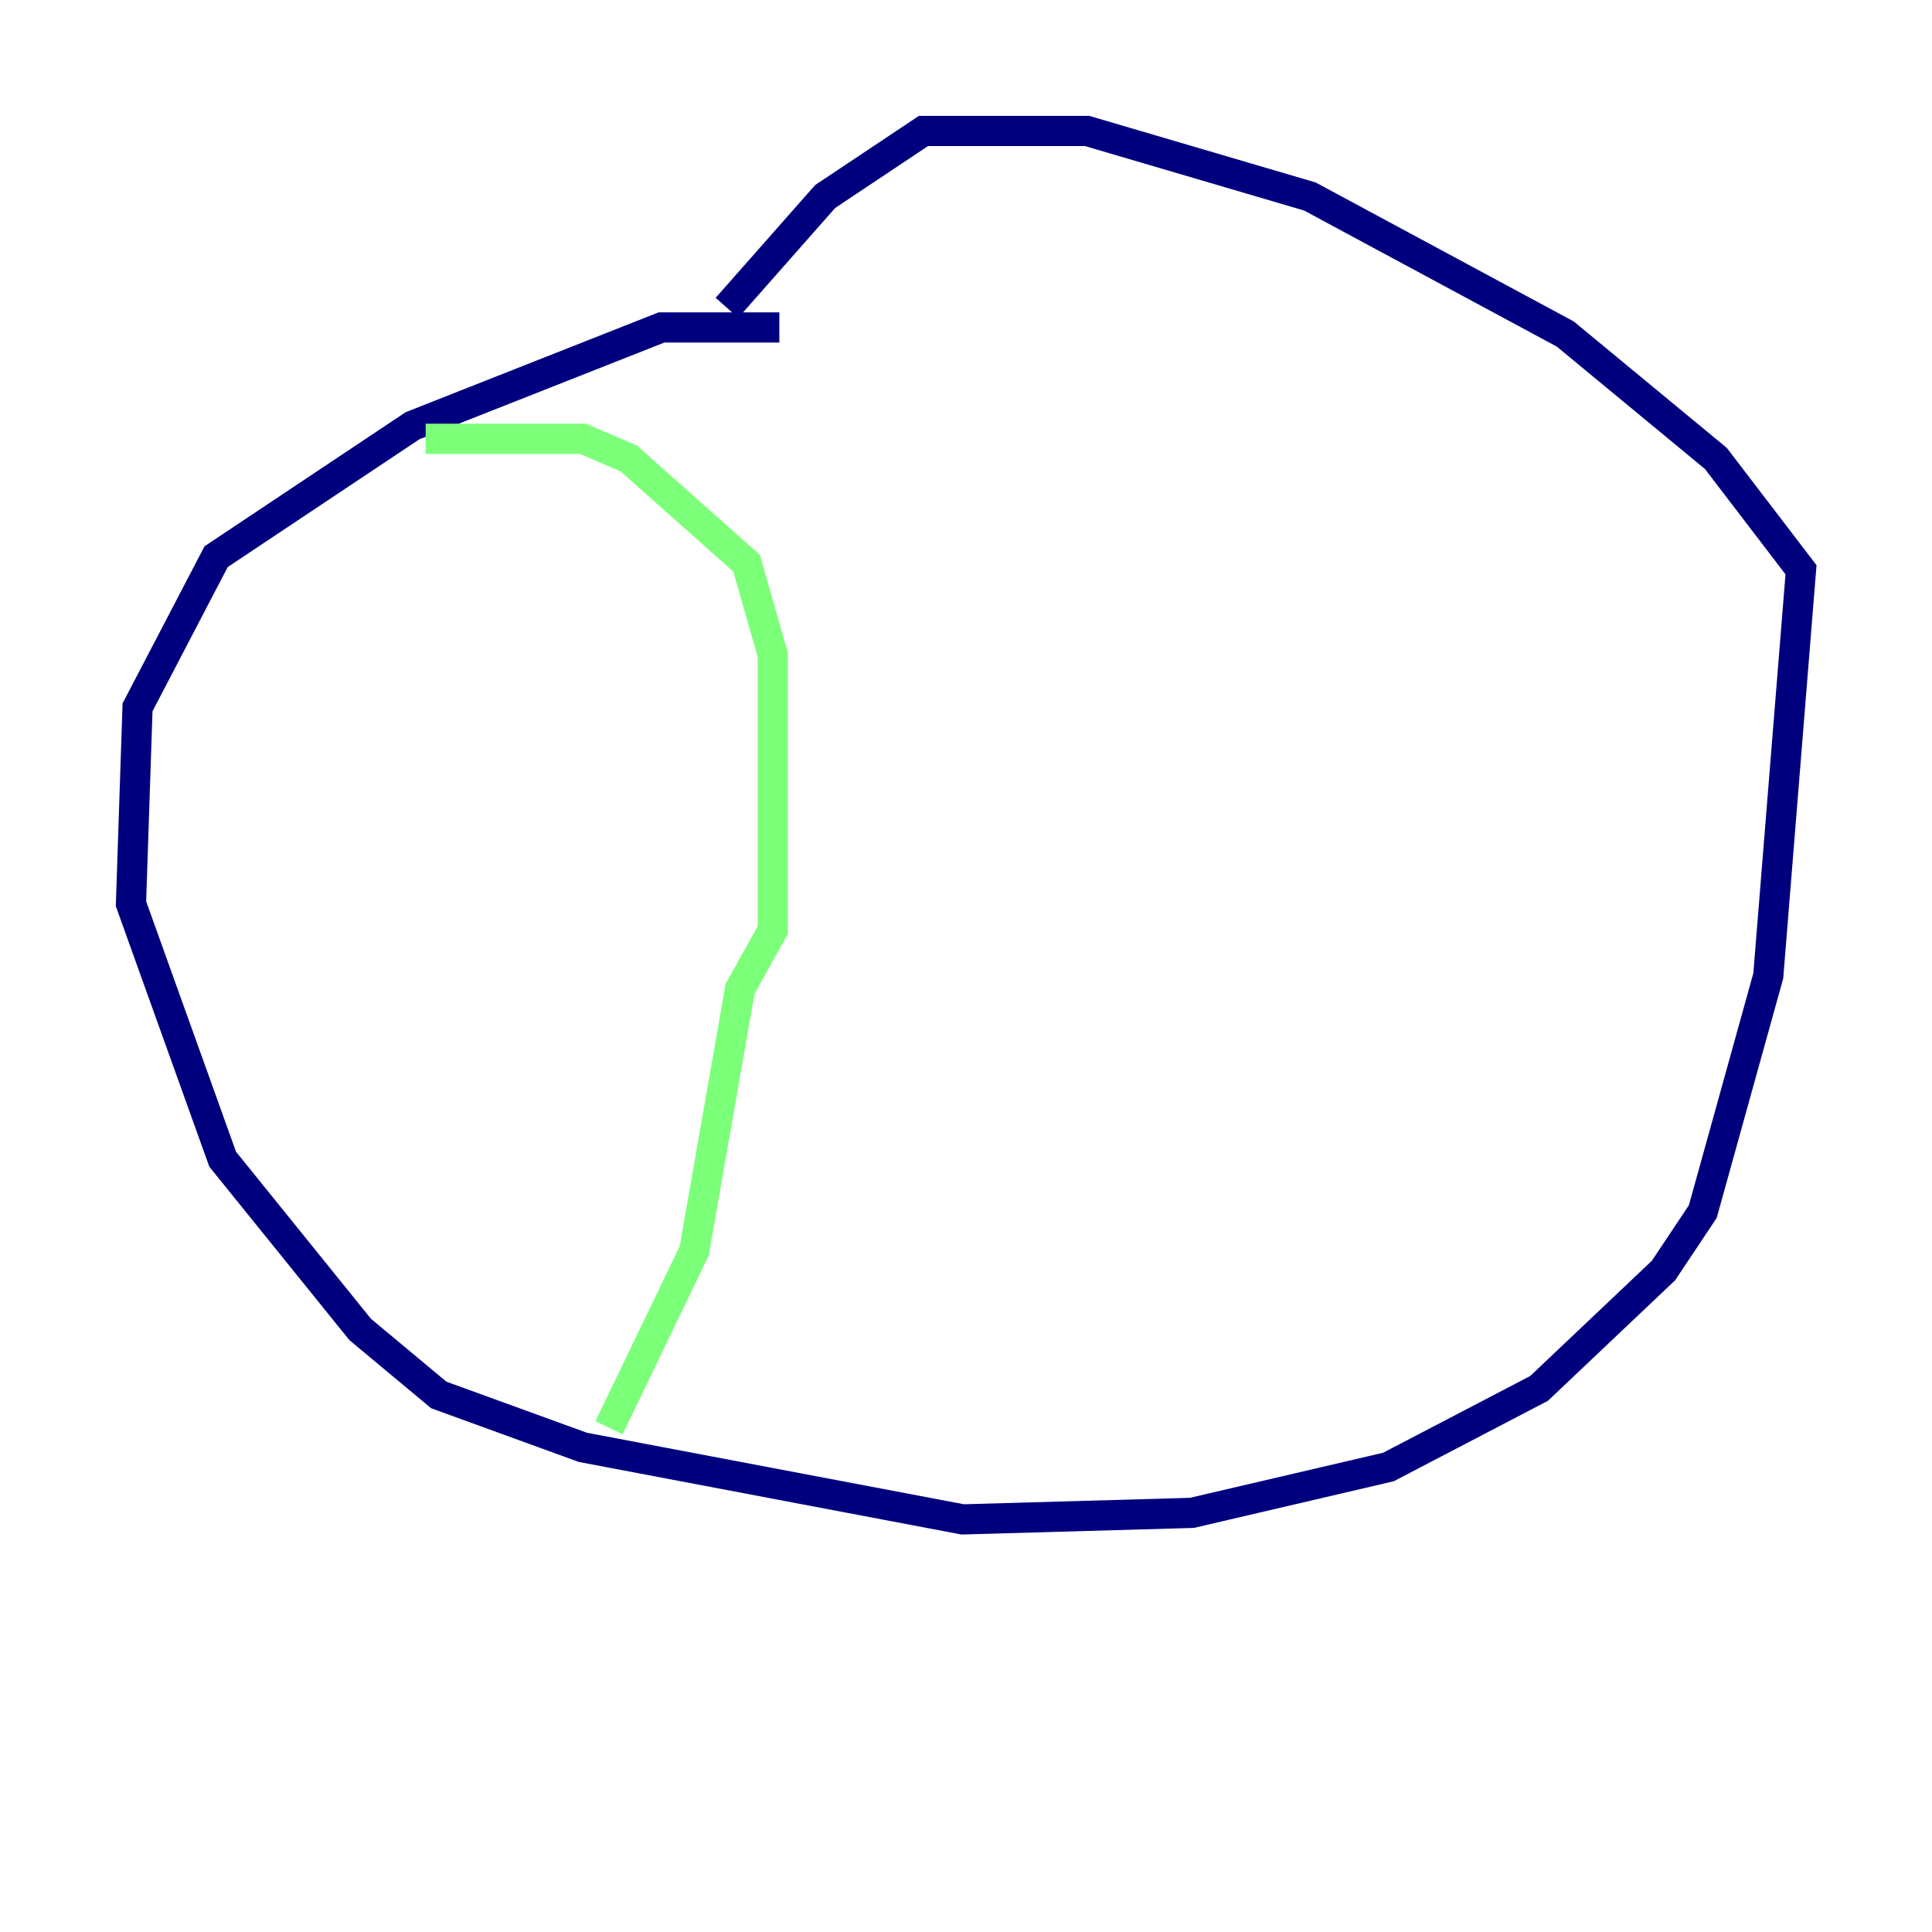 <?xml version="1.0" encoding="utf-8" ?>
<svg baseProfile="tiny" height="128" version="1.2" viewBox="0,0,128,128" width="128" xmlns="http://www.w3.org/2000/svg" xmlns:ev="http://www.w3.org/2001/xml-events" xmlns:xlink="http://www.w3.org/1999/xlink"><defs /><polyline fill="none" points="51.634,21.695 43.824,21.695 27.336,28.203 14.319,36.881 9.112,46.861 8.678,59.878 14.752,76.8 23.864,88.081 29.071,92.42 38.617,95.891 63.783,100.664 78.969,100.231 91.986,97.193 101.966,91.986 110.21,84.176 112.814,80.271 117.153,64.651 119.322,37.749 113.681,30.373 103.702,22.129 86.78,13.017 72.027,8.678 61.18,8.678 54.671,13.017 48.163,20.393" stroke="#00007f" stroke-width="2" /><polyline fill="none" points="28.203,29.071 38.617,29.071 41.654,30.373 49.464,37.315 51.2,43.39 51.2,61.614 49.031,65.519 45.993,82.875 40.352,94.59" stroke="#7cff79" stroke-width="2" /><polyline fill="none" points="116.285,47.729 116.285,47.729" stroke="#7f0000" stroke-width="2" /></svg>